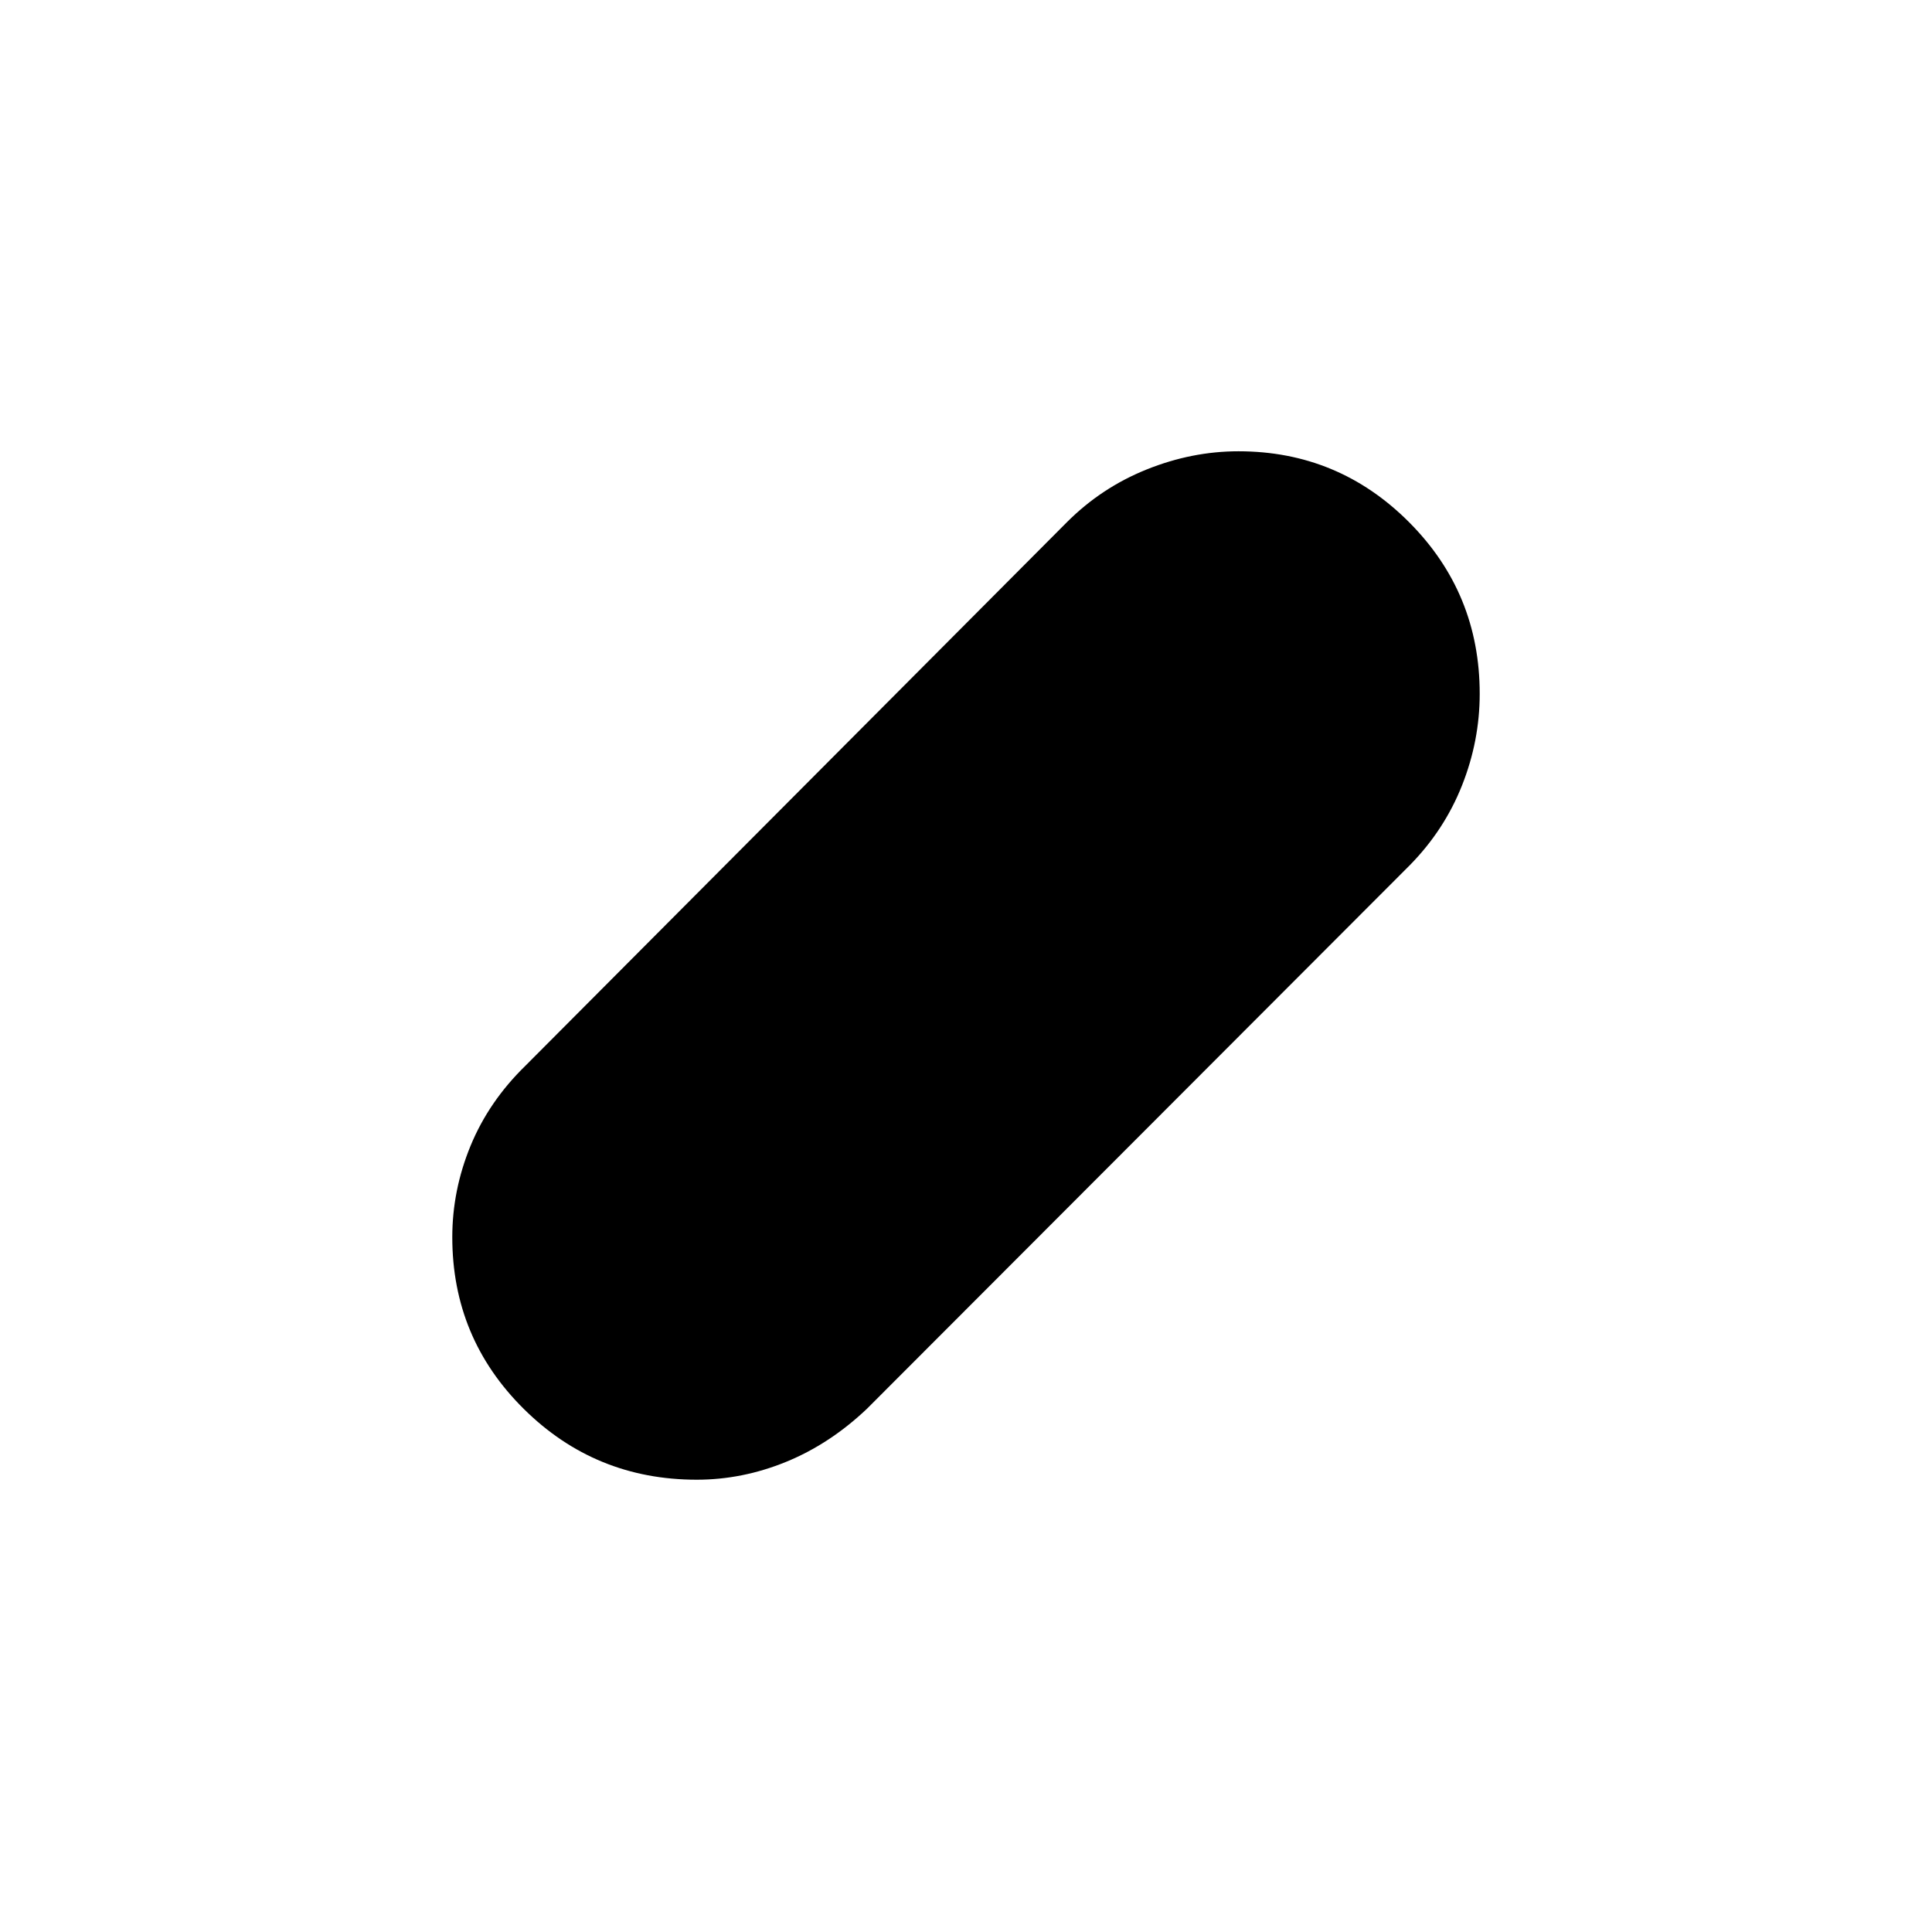 <svg xmlns="http://www.w3.org/2000/svg" height="40" viewBox="0 -960 960 960" width="40"><path d="M346.23-224.74q-50.49 0-85.99-35.2-35.5-35.2-35.5-85.3 0-23.38 9.09-45.44 9.09-22.05 27.21-39.72l269.09-270.11q17.16-17.18 39.63-26.21 22.48-9.04 45.63-9.04 49.62 0 84.74 35.2 35.13 35.2 35.13 85.3 0 23.38-8.79 45.53-8.78 22.16-25.93 39.63L430.78-259.99q-18.46 17.51-40.18 26.38-21.72 8.87-44.37 8.87Z"/></svg>